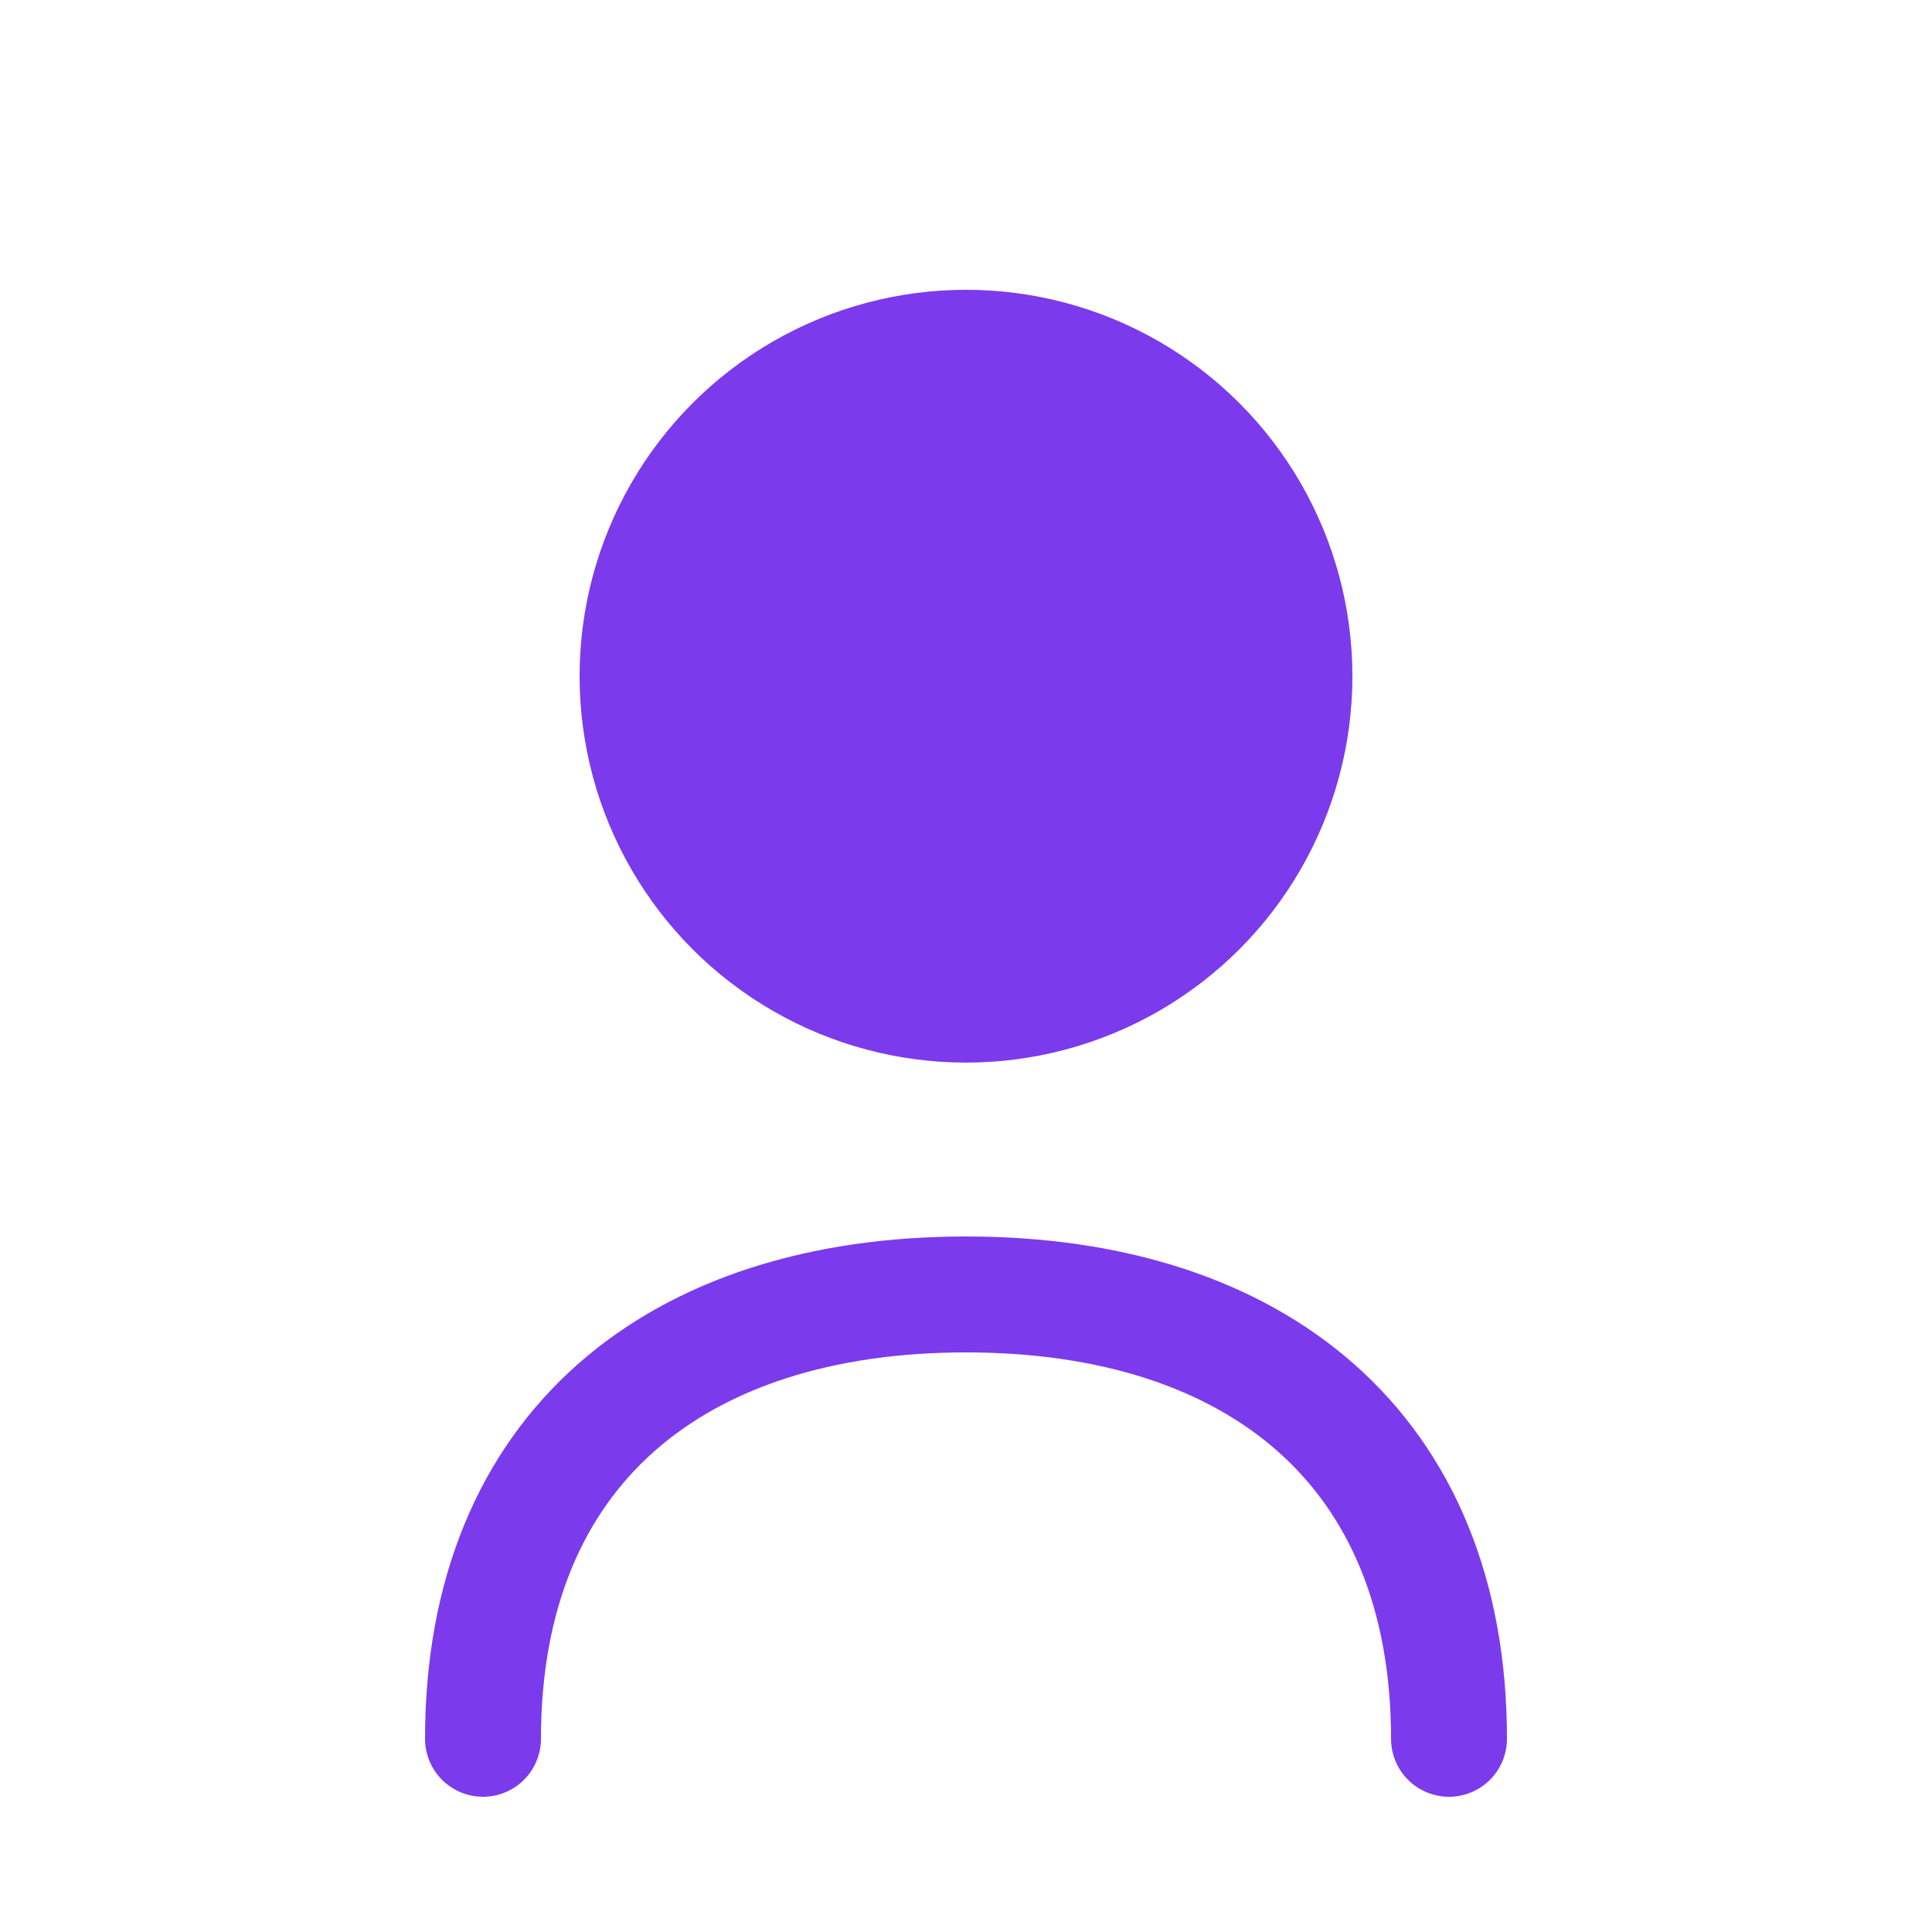 <svg width="100" height="100" viewBox="0 0 100 100" fill="none" xmlns="http://www.w3.org/2000/svg">
  <circle cx="50" cy="35" r="20" fill="#7C3AED"/>
  <path d="M25 90C25 75 35 67 50 67C65 67 75 75 75 90" stroke="#7C3AED" stroke-width="6" stroke-linecap="round"/>
</svg> 